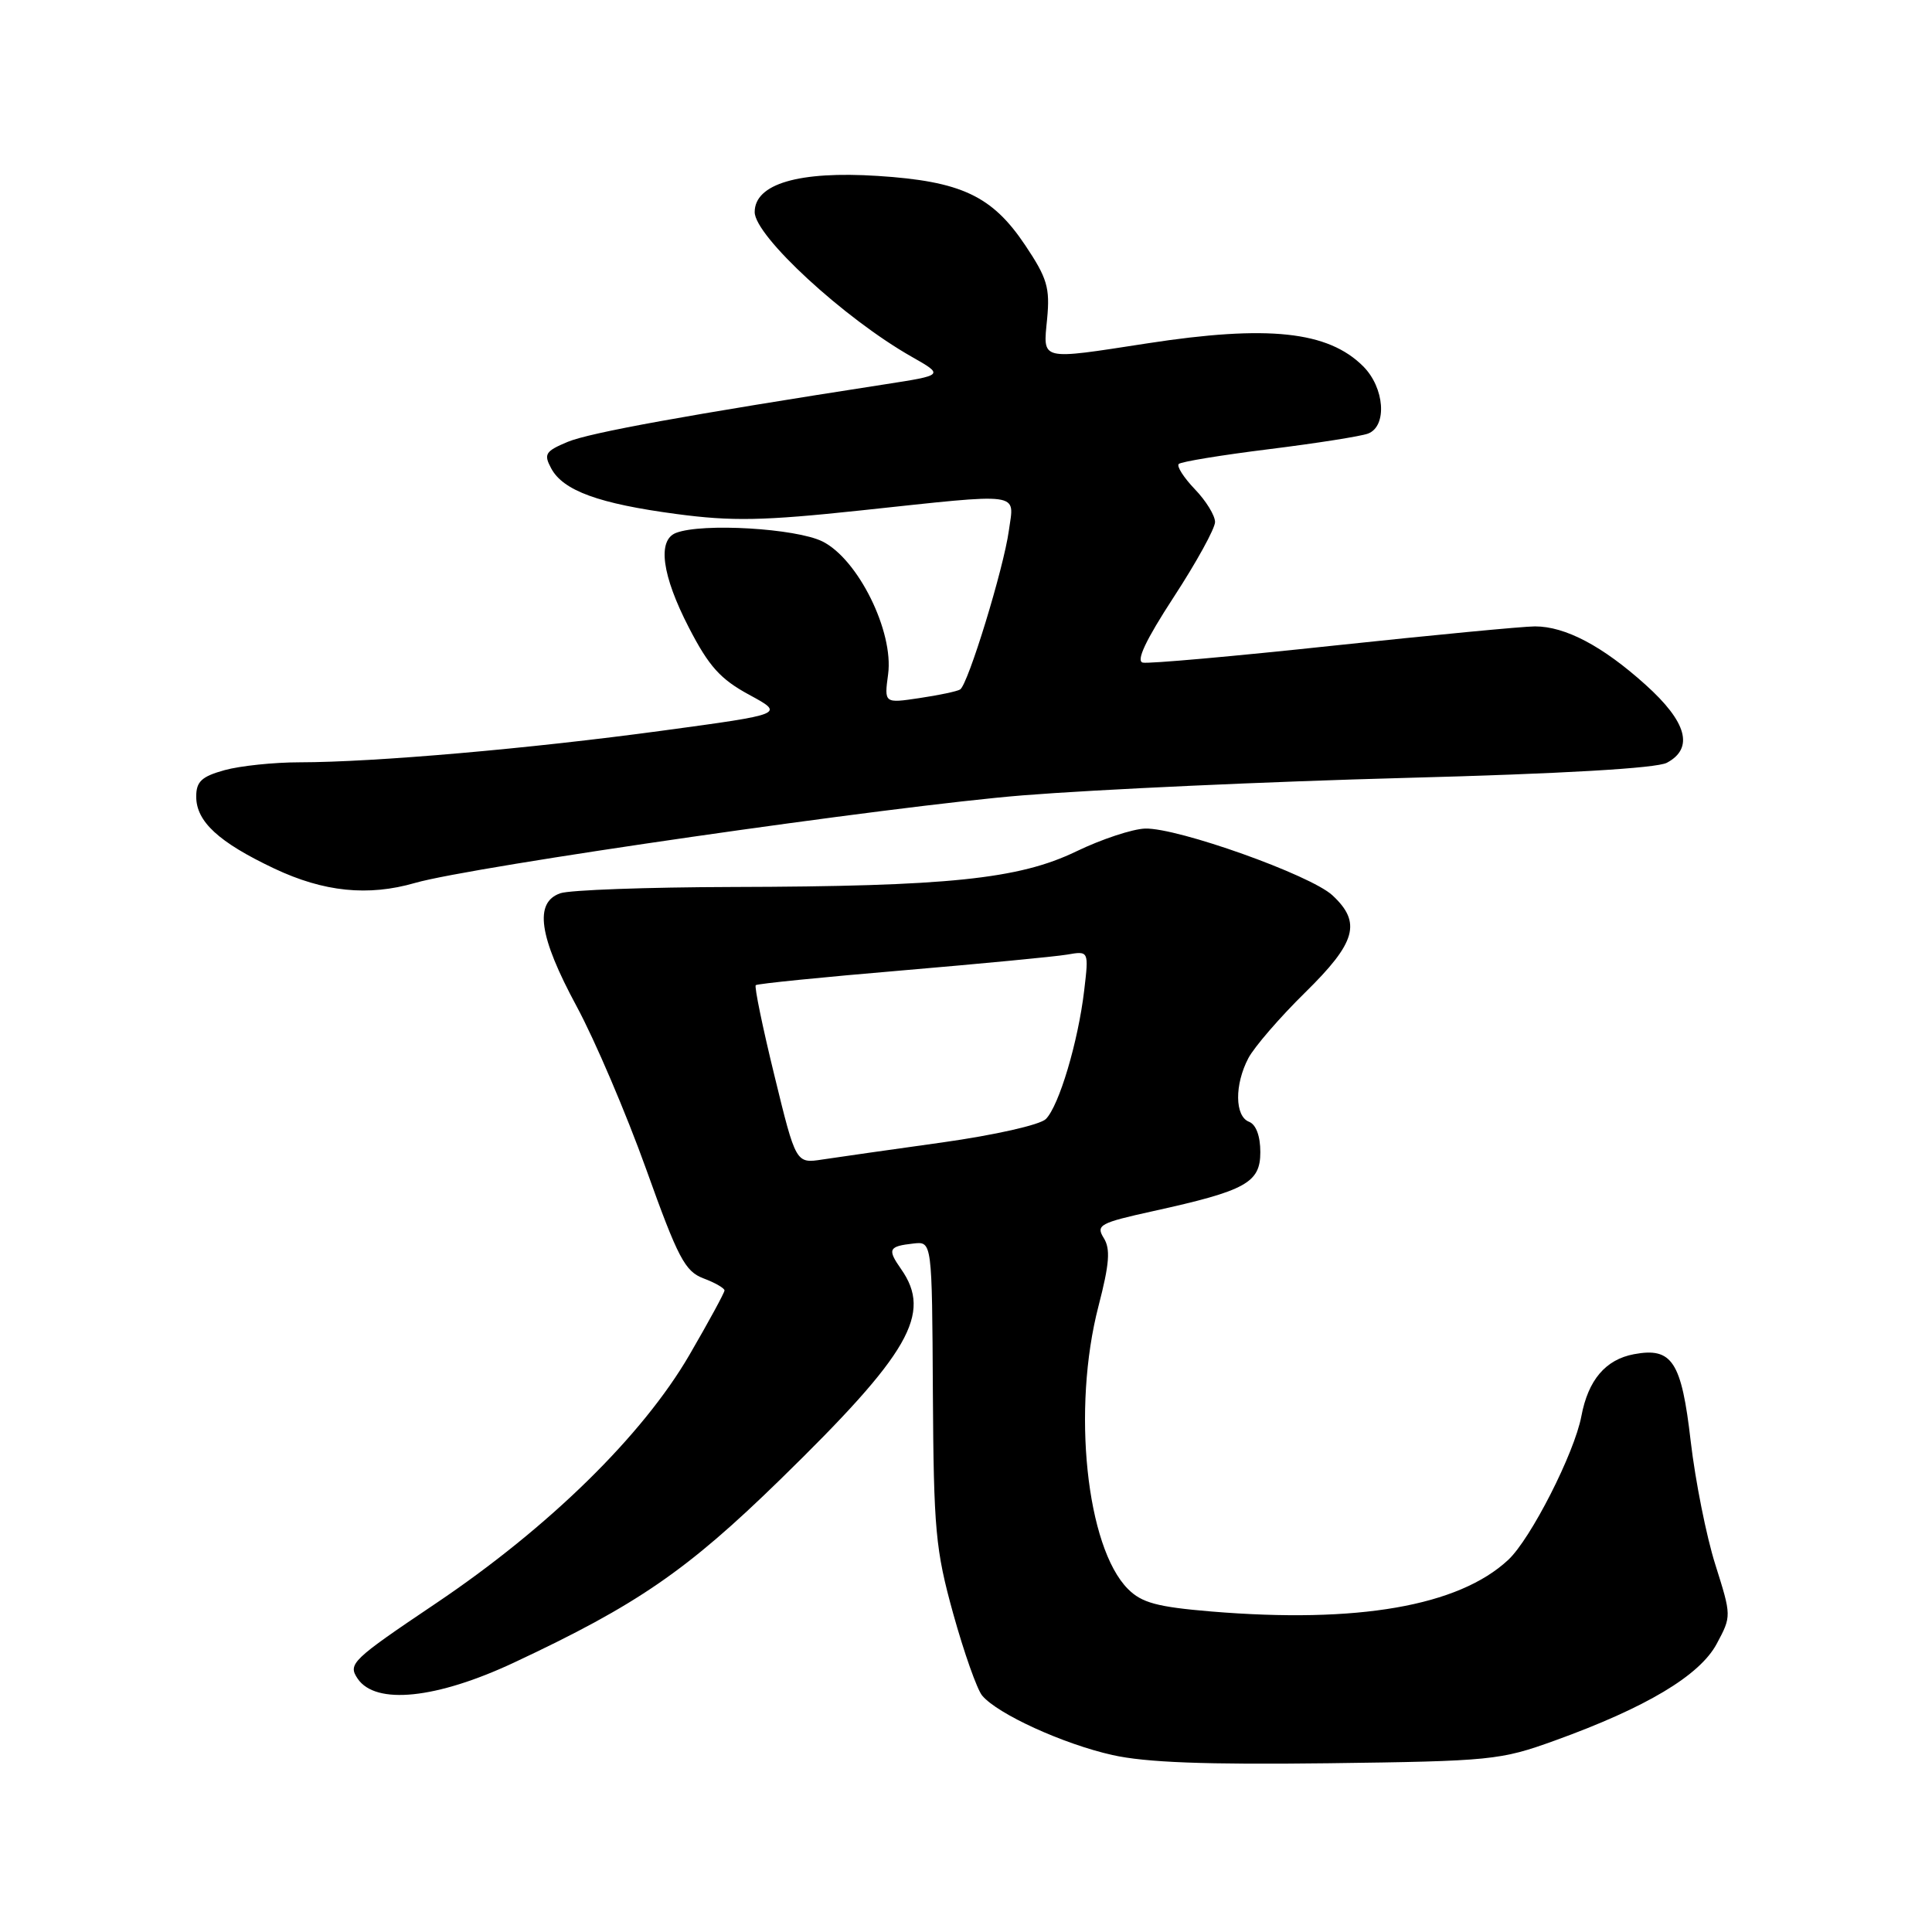 <?xml version="1.0" encoding="UTF-8" standalone="no"?>
<!DOCTYPE svg PUBLIC "-//W3C//DTD SVG 1.1//EN" "http://www.w3.org/Graphics/SVG/1.1/DTD/svg11.dtd" >
<svg xmlns="http://www.w3.org/2000/svg" xmlns:xlink="http://www.w3.org/1999/xlink" version="1.1" viewBox="0 0 256 256">
 <g >
 <path fill="currentColor"
d=" M 206.00 230.64 C 218.11 226.27 225.22 222.02 227.47 217.82 C 229.44 214.14 229.44 214.14 227.29 207.32 C 226.10 203.57 224.64 196.22 224.03 191.00 C 222.81 180.39 221.57 178.49 216.50 179.44 C 212.74 180.15 210.44 182.86 209.54 187.65 C 208.62 192.54 202.83 203.92 199.84 206.70 C 193.26 212.82 179.89 215.14 160.49 213.53 C 153.33 212.93 151.29 212.38 149.47 210.56 C 143.94 205.03 142.02 186.67 145.56 173.05 C 147.01 167.45 147.16 165.49 146.25 164.04 C 145.19 162.33 145.72 162.04 152.80 160.48 C 165.11 157.77 167.00 156.72 167.00 152.66 C 167.00 150.52 166.43 149.00 165.50 148.64 C 163.61 147.91 163.57 143.72 165.42 140.20 C 166.21 138.72 169.58 134.81 172.92 131.53 C 179.71 124.87 180.44 122.24 176.55 118.63 C 173.63 115.93 156.07 109.67 151.74 109.79 C 150.07 109.84 145.95 111.20 142.60 112.82 C 135.00 116.49 125.61 117.46 97.00 117.53 C 85.72 117.56 75.49 117.93 74.25 118.36 C 70.75 119.57 71.40 124.08 76.41 133.35 C 78.83 137.83 82.97 147.54 85.62 154.92 C 89.84 166.71 90.76 168.46 93.21 169.39 C 94.74 169.96 96.00 170.69 96.00 170.99 C 96.00 171.29 93.91 175.13 91.36 179.52 C 85.15 190.21 72.73 202.38 57.75 212.46 C 46.59 219.97 46.07 220.47 47.39 222.43 C 49.77 225.95 57.82 225.12 68.11 220.30 C 84.41 212.66 91.01 208.12 103.36 196.07 C 120.56 179.29 123.55 174.08 119.40 168.16 C 117.55 165.52 117.73 165.14 121.06 164.77 C 123.50 164.50 123.50 164.50 123.61 184.50 C 123.72 202.74 123.95 205.32 126.31 213.84 C 127.74 218.98 129.46 223.85 130.14 224.67 C 132.17 227.11 140.88 231.09 147.40 232.55 C 151.82 233.54 159.70 233.84 176.00 233.64 C 197.59 233.36 198.80 233.24 206.00 230.64 Z  M 55.01 116.99 C 62.52 114.82 118.46 106.76 135.50 105.39 C 145.40 104.60 168.18 103.56 186.12 103.08 C 207.02 102.53 219.50 101.80 220.87 101.07 C 224.48 99.14 223.53 95.66 218.04 90.73 C 212.34 85.60 207.41 83.00 203.39 83.00 C 201.84 83.00 189.83 84.15 176.69 85.55 C 163.55 86.96 152.18 87.97 151.43 87.80 C 150.50 87.60 151.80 84.84 155.53 79.11 C 158.54 74.50 161.00 70.02 161.00 69.17 C 161.00 68.31 159.80 66.35 158.32 64.82 C 156.85 63.28 155.89 61.78 156.19 61.48 C 156.48 61.18 161.86 60.30 168.14 59.52 C 174.42 58.74 180.33 57.81 181.28 57.45 C 183.84 56.46 183.47 51.38 180.63 48.54 C 175.97 43.88 168.01 43.03 152.00 45.50 C 137.64 47.71 138.21 47.85 138.75 42.25 C 139.14 38.12 138.76 36.85 135.85 32.50 C 131.46 25.94 127.37 24.02 116.29 23.31 C 105.85 22.64 100.00 24.36 100.00 28.10 C 100.00 31.26 111.86 42.20 120.80 47.27 C 125.09 49.71 125.09 49.71 117.29 50.92 C 91.15 54.97 78.15 57.33 75.22 58.55 C 72.26 59.79 72.02 60.17 73.03 62.05 C 74.61 65.02 79.35 66.74 89.64 68.11 C 97.00 69.09 101.13 69.01 114.00 67.64 C 135.79 65.32 134.39 65.13 133.68 70.30 C 132.99 75.32 128.27 90.72 127.22 91.36 C 126.82 91.61 124.40 92.12 121.83 92.50 C 117.16 93.20 117.16 93.20 117.68 89.34 C 118.44 83.69 113.71 74.11 108.99 71.75 C 105.50 70.01 93.06 69.27 89.58 70.61 C 87.07 71.57 87.71 76.25 91.28 83.16 C 93.93 88.30 95.45 89.99 99.27 92.06 C 103.99 94.62 103.99 94.62 87.74 96.82 C 70.22 99.20 49.63 101.00 39.70 101.01 C 36.29 101.01 31.81 101.48 29.75 102.05 C 26.72 102.89 26.00 103.56 26.00 105.55 C 26.00 108.86 28.96 111.59 36.33 115.08 C 42.90 118.19 48.78 118.79 55.01 116.99 Z  M 102.62 142.54 C 101.05 136.13 99.94 130.73 100.14 130.54 C 100.34 130.35 109.05 129.47 119.50 128.59 C 129.95 127.70 139.80 126.76 141.39 126.49 C 144.28 125.99 144.28 125.99 143.66 131.25 C 142.86 138.03 140.33 146.53 138.58 148.28 C 137.80 149.05 131.82 150.40 124.85 151.38 C 118.06 152.33 110.92 153.34 108.98 153.64 C 105.46 154.18 105.46 154.18 102.62 142.54 Z "/>
</g>
</svg>